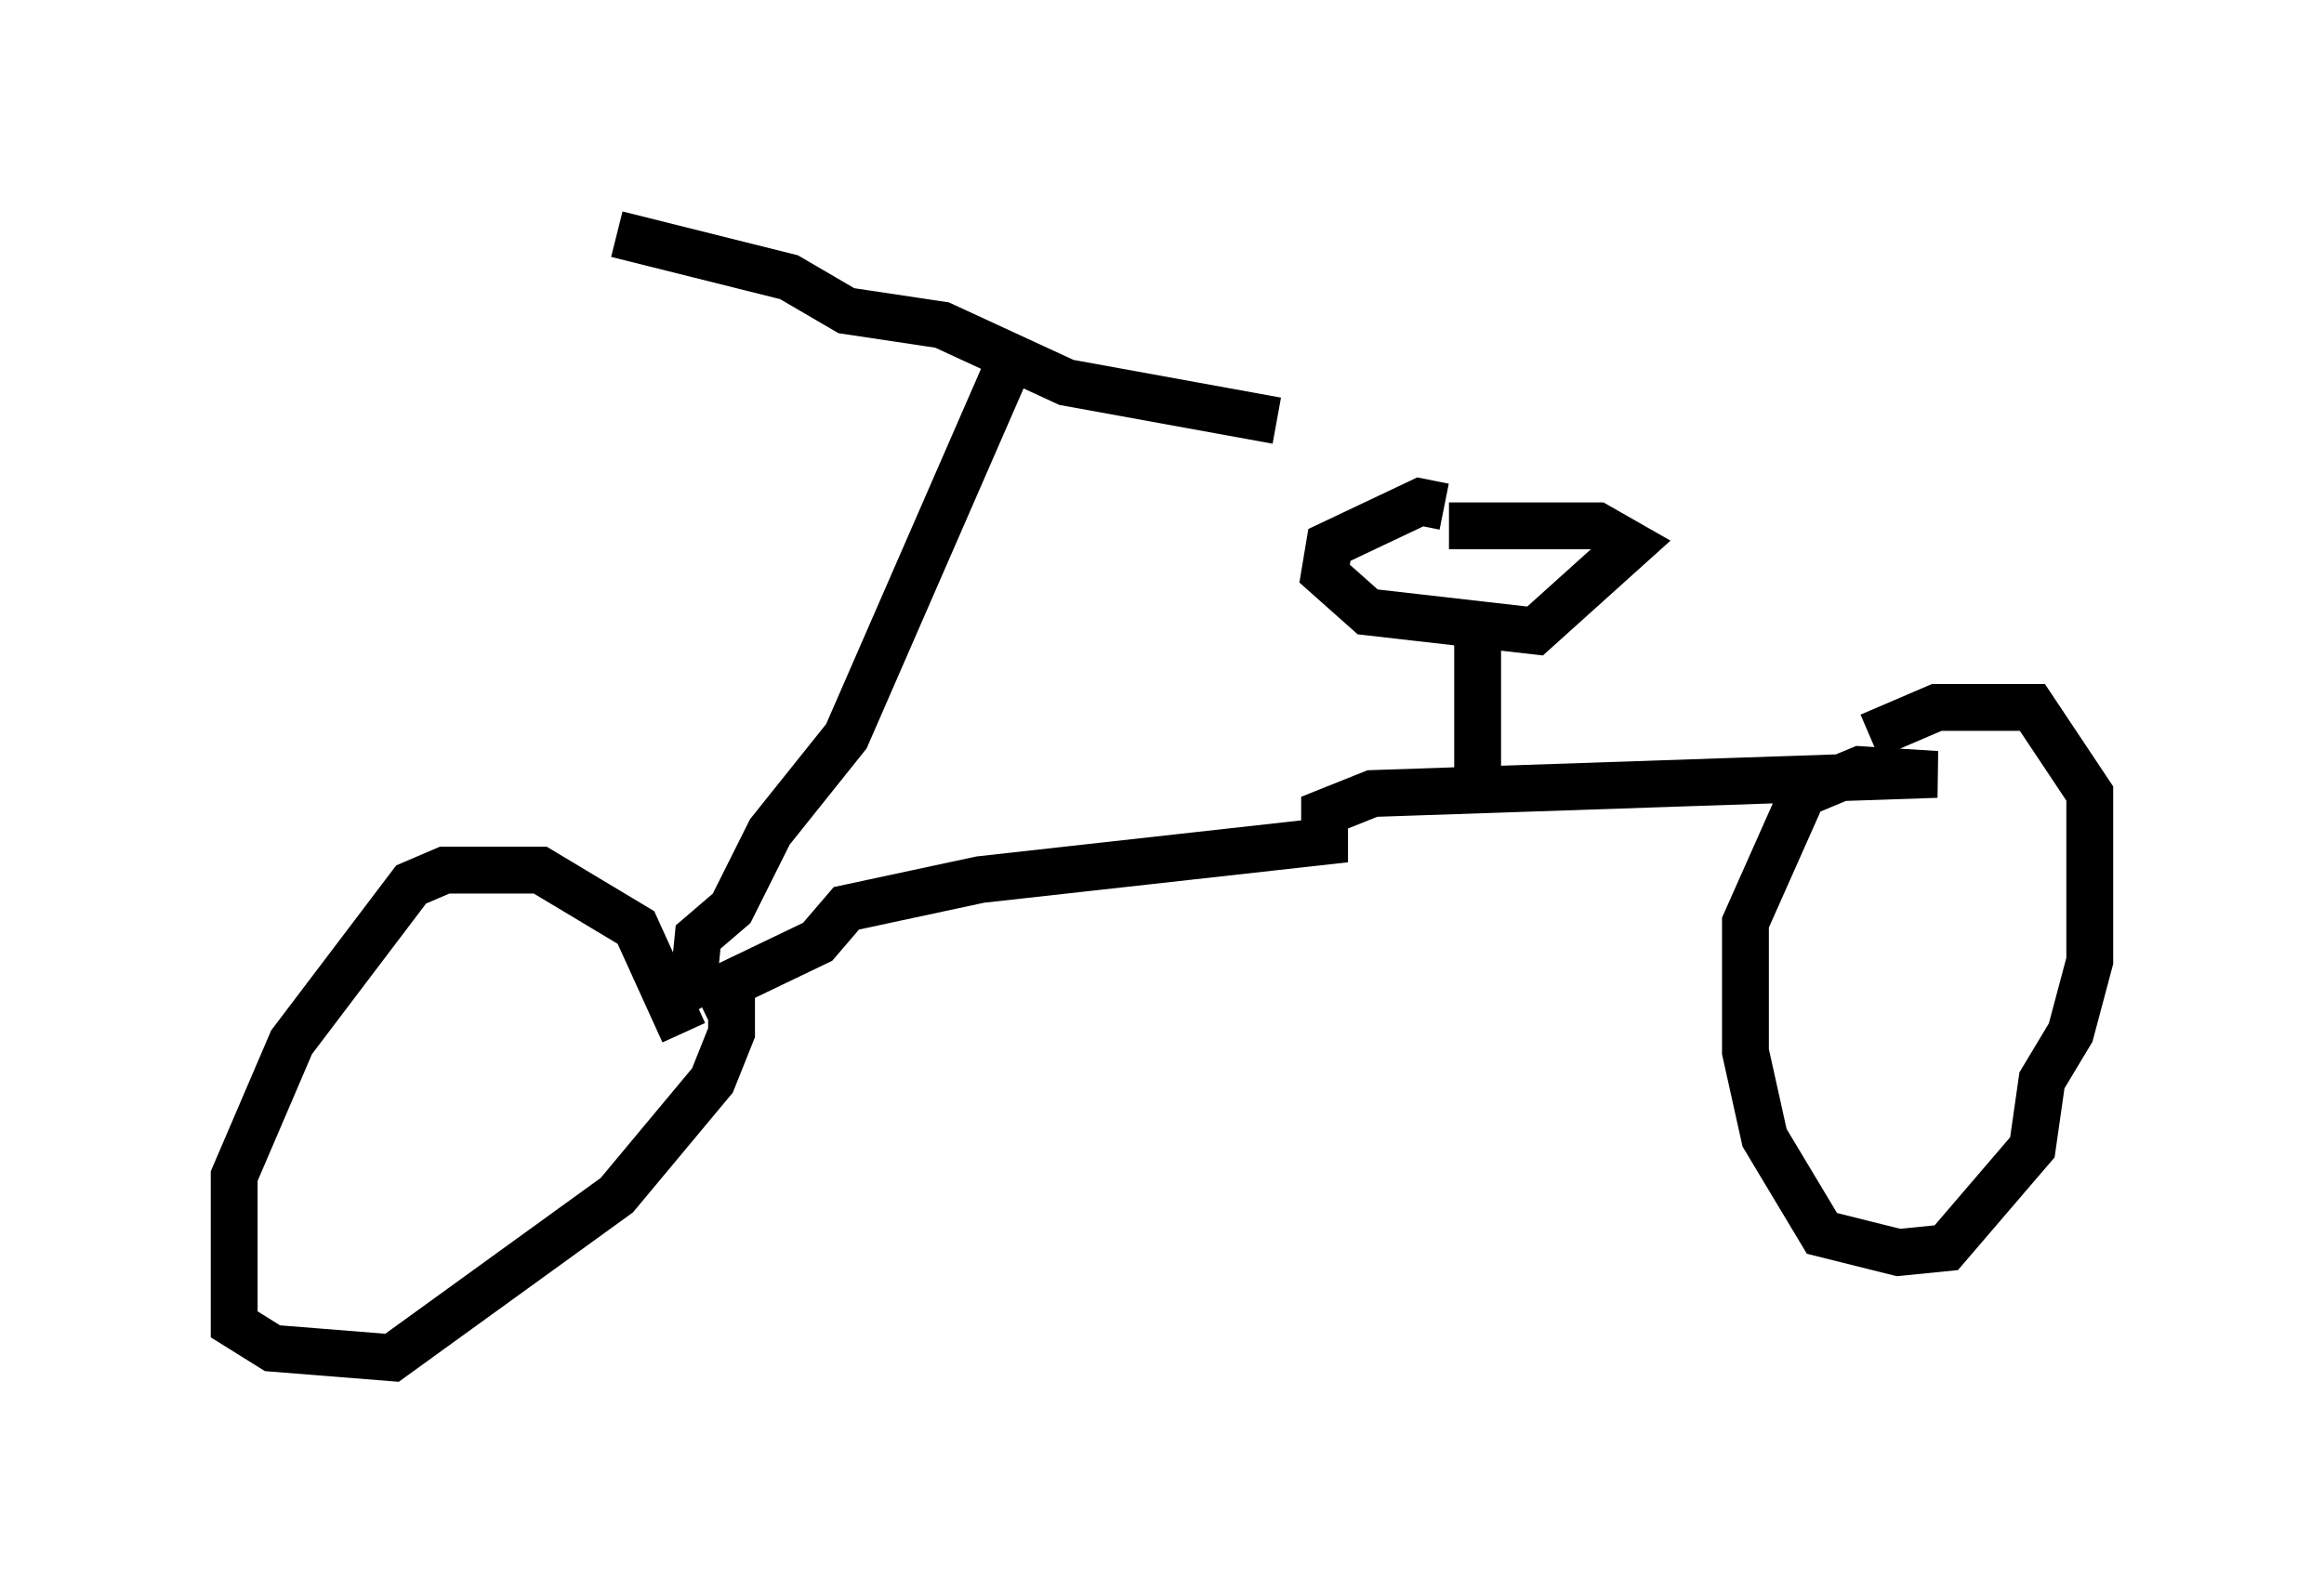 <?xml version="1.0" encoding="utf-8" ?>
<svg baseProfile="full" height="33.99" version="1.1" width="49.609" xmlns="http://www.w3.org/2000/svg" xmlns:ev="http://www.w3.org/2001/xml-events" xmlns:xlink="http://www.w3.org/1999/xlink"><defs /><rect fill="white" height="33.99" width="49.609" x="0" y="0" /><path d="M10.002, 5.102 m3.165, -0.102 l3.675, 0.919 1.225, 0.715 l2.042, 0.306 2.654, 1.225 l4.492, 0.817 m-5.717, -1.225 l-3.471, 7.963 -1.633, 2.042 l-0.817, 1.633 -0.715, 0.613 l-0.102, 1.021 -0.306, 0.204 m0.102, 0.817 l-1.021, -2.246 -2.042, -1.225 l-2.042, 0.0 -0.715, 0.306 l-2.552, 3.369 -1.225, 2.858 l0.0, 3.165 0.817, 0.51 l2.552, 0.204 4.798, -3.471 l2.042, -2.45 0.408, -1.021 l0.0, -0.613 -0.408, 0.0 m-0.306, -0.102 l2.552, -1.225 0.613, -0.715 l2.858, -0.613 7.35, -0.817 l0.0, -0.613 1.021, -0.408 l12.046, -0.408 -1.633, -0.102 l-1.225, 0.51 -1.225, 2.756 l0.0, 2.756 0.408, 1.838 l1.225, 2.042 1.633, 0.408 l1.021, -0.102 1.838, -2.144 l0.204, -1.429 0.613, -1.021 l0.408, -1.531 0.0, -3.573 l-1.225, -1.838 -2.042, 0.0 l-1.429, 0.613 m-8.677, -2.654 l0.306, 0.613 0.0, 2.756 l-0.204, -0.102 m-0.51, -5.513 l-0.51, -0.102 -1.94, 0.919 l-0.102, 0.613 0.919, 0.817 l3.573, 0.408 2.042, -1.838 l-0.715, -0.408 -3.165, 0.0 " fill="none" stroke="black" stroke-width="1" /></svg>